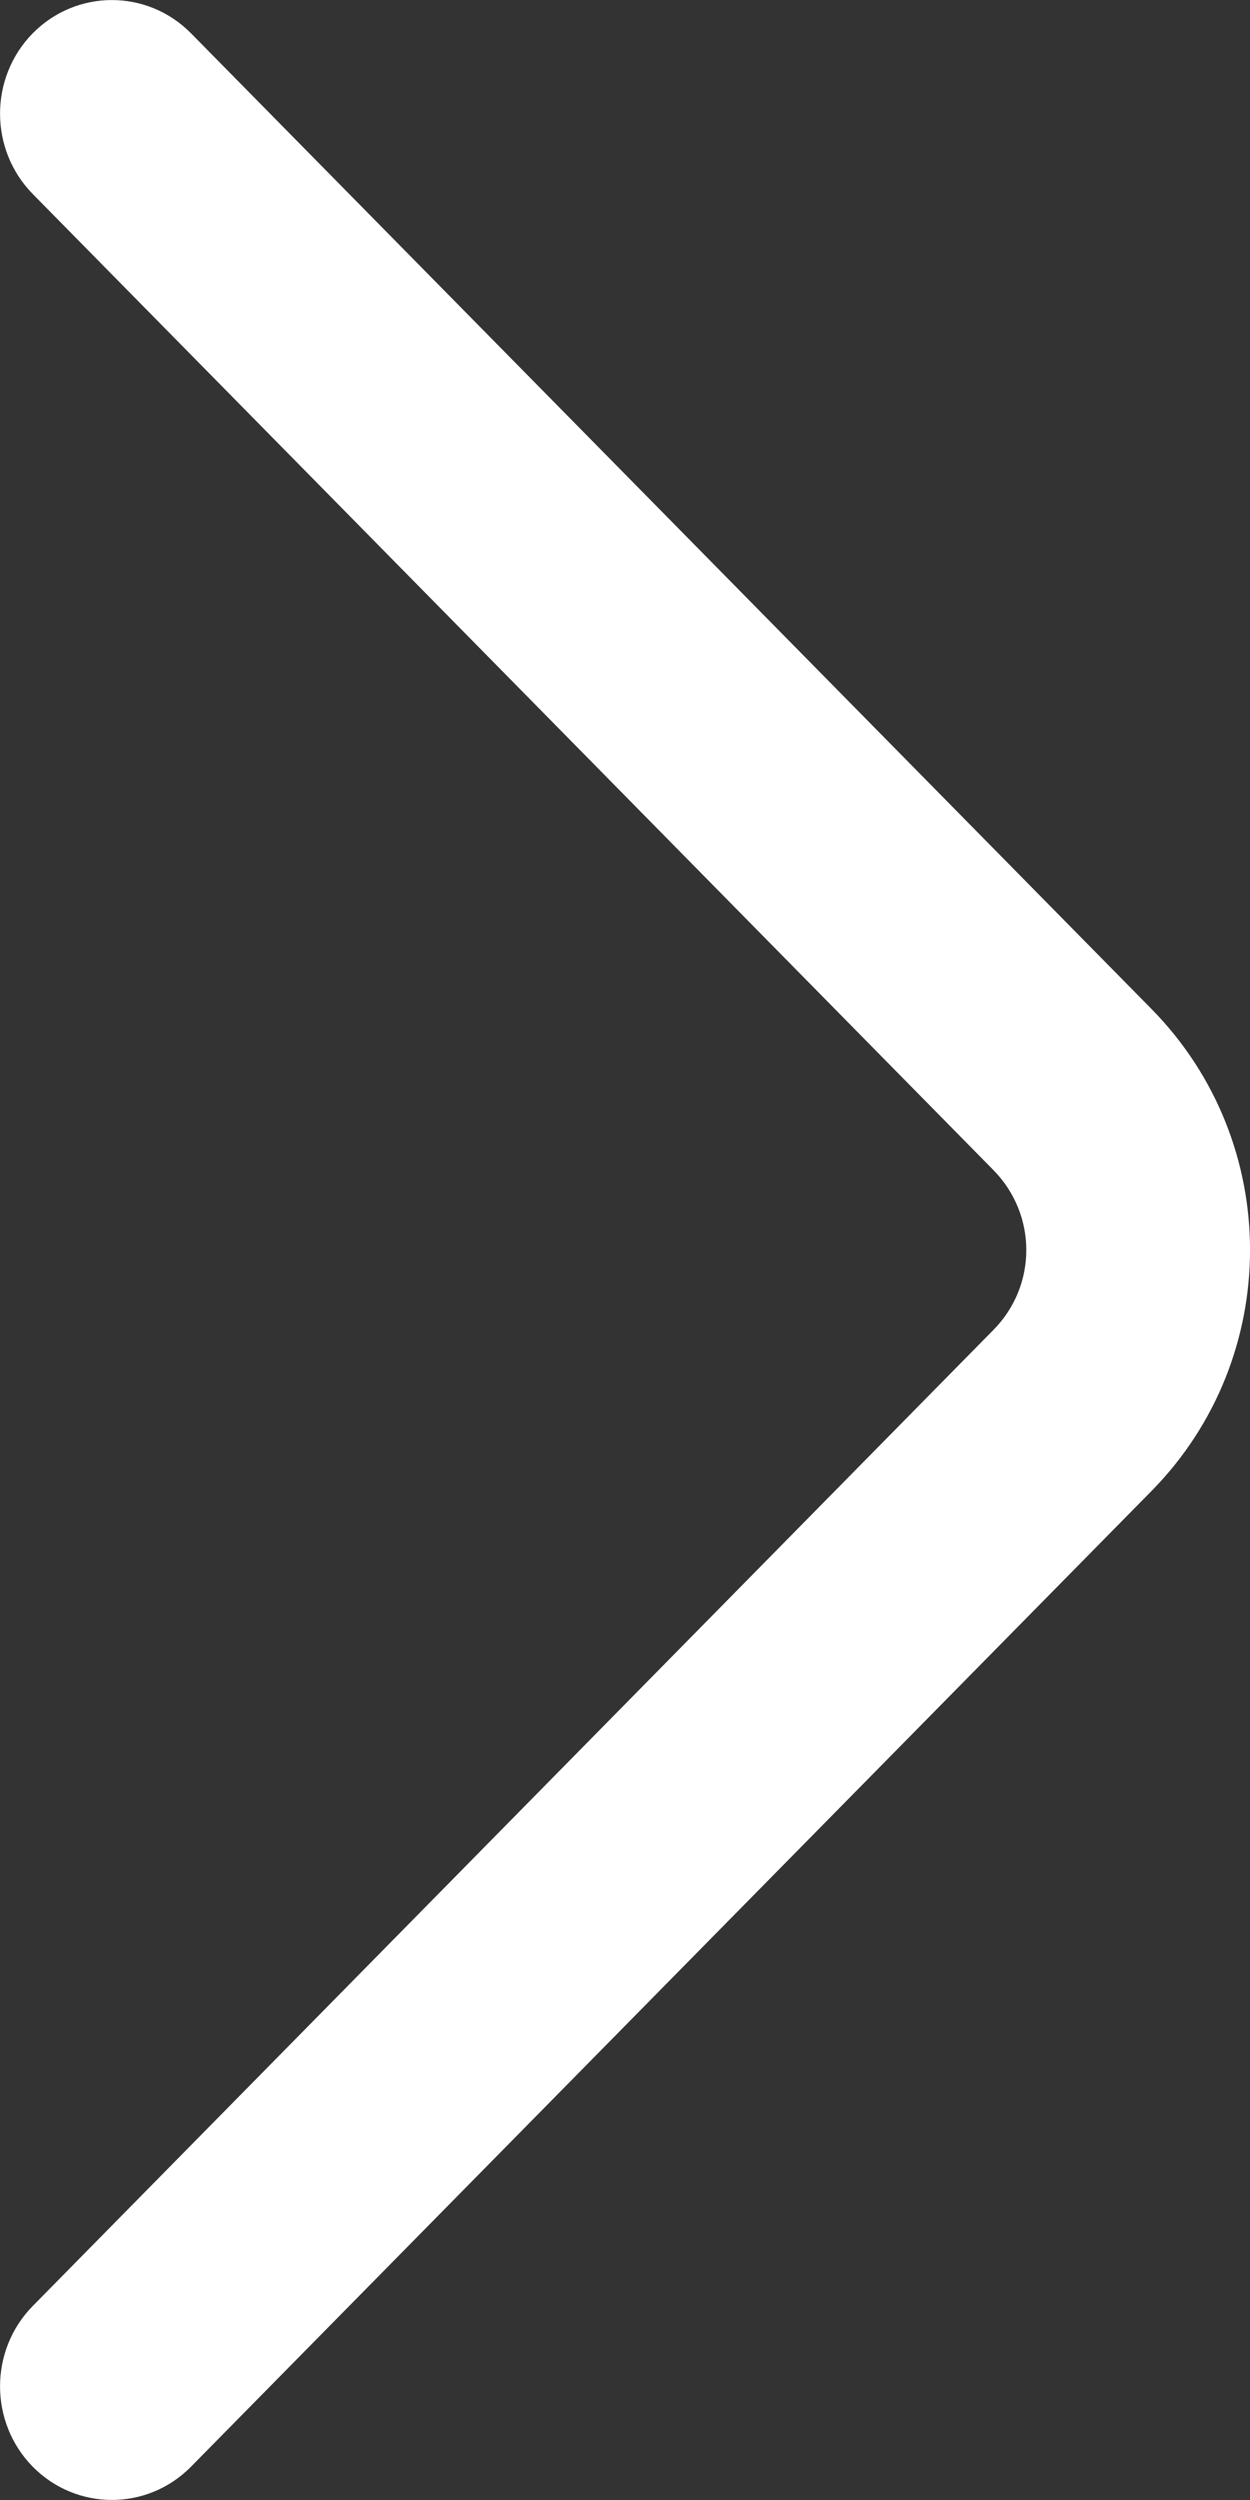 <svg width="6" height="12" viewBox="0 0 6 12" fill="none" xmlns="http://www.w3.org/2000/svg">
<rect x="0" y="0" width="6" height="12" fill="#333333" stroke="none"/>
<path d="M0.157 11.069L4.768 6.384C4.979 6.171 4.979 5.83 4.768 5.616L0.157 0.931C-0.052 0.718 -0.052 0.373 0.157 0.16C0.367 -0.053 0.707 -0.053 0.917 0.16L5.528 4.844C6.158 5.485 6.157 6.516 5.528 7.156L0.917 11.84C0.707 12.053 0.367 12.053 0.157 11.84C-0.052 11.627 -0.052 11.282 0.157 11.069Z" fill="white"/>
</svg>
